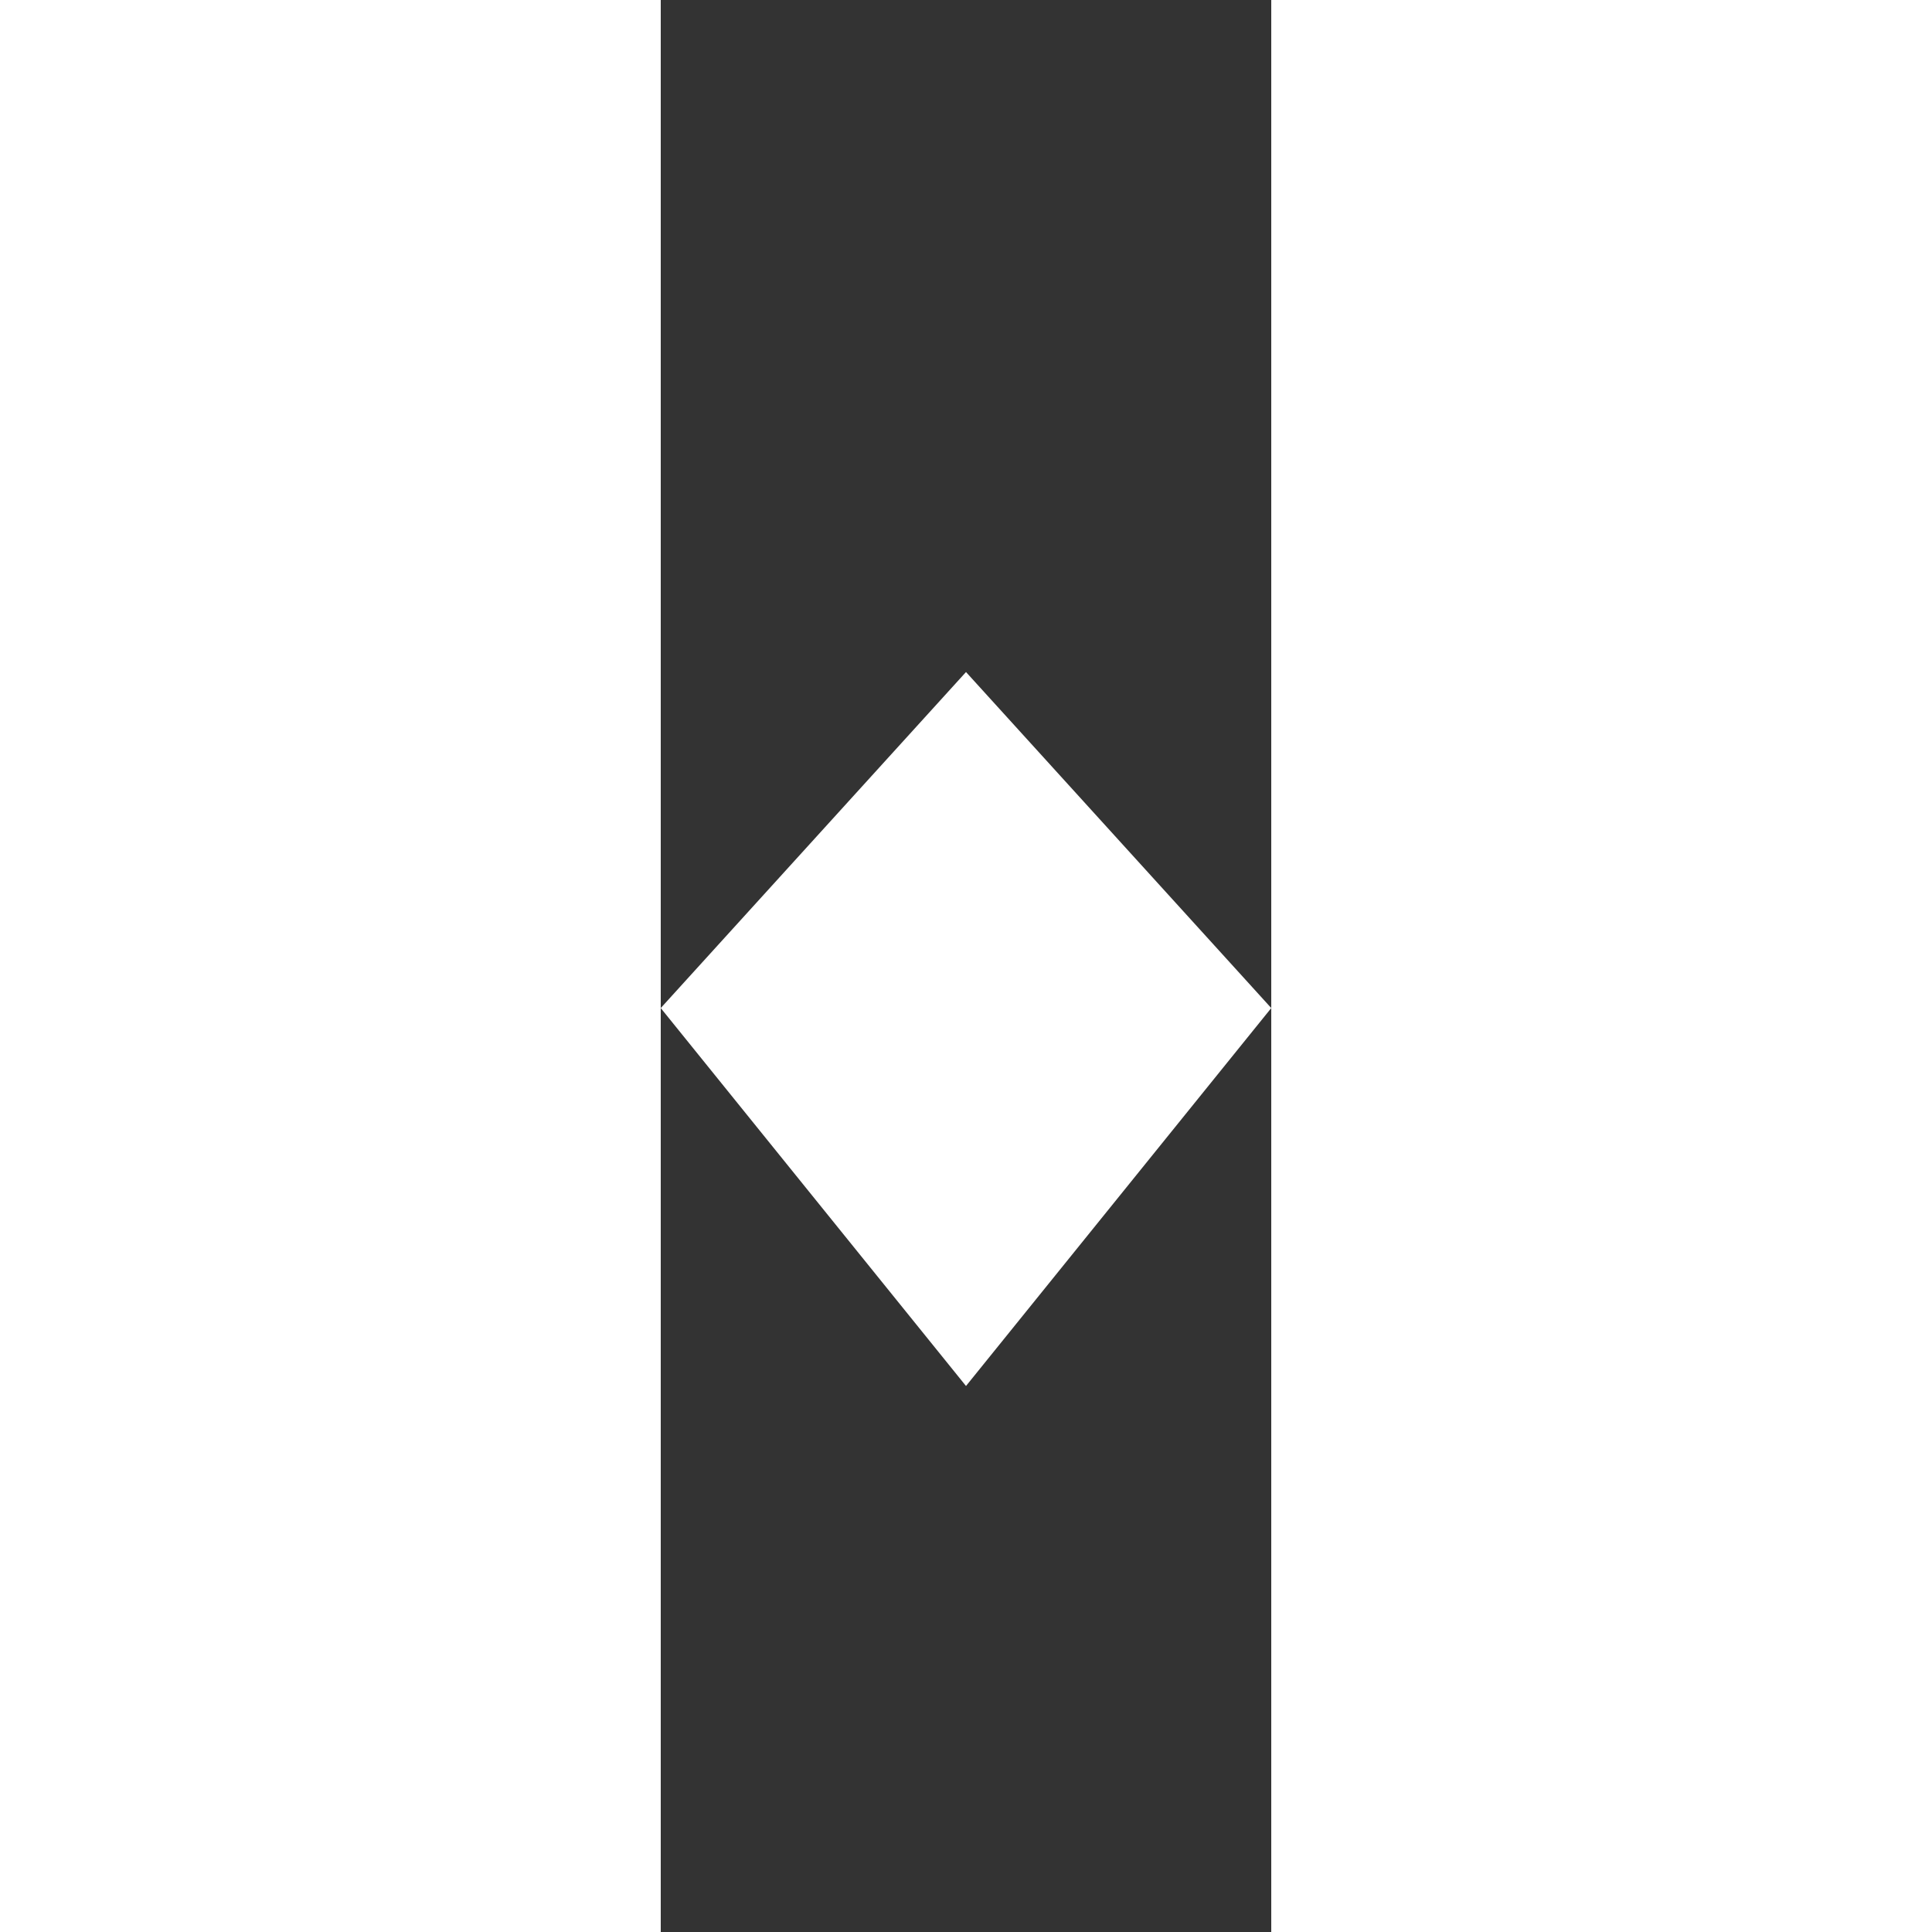 <?xml version="1.0" encoding="UTF-8" standalone="no"?><svg width='13' height='13' viewBox='0 0 13 13' fill='none' xmlns='http://www.w3.org/2000/svg'>
<rect x="0" y="0" width="13" height="13" fill="#333333" stroke="none"/>
<path d='M8.554 0H13V13H8.554V0ZM4.446 13H0V0H4.446V13ZM6.5 9.326L4.446 6.783L6.5 4.522L8.554 6.783L6.5 9.326Z' fill='white'/>
</svg>
